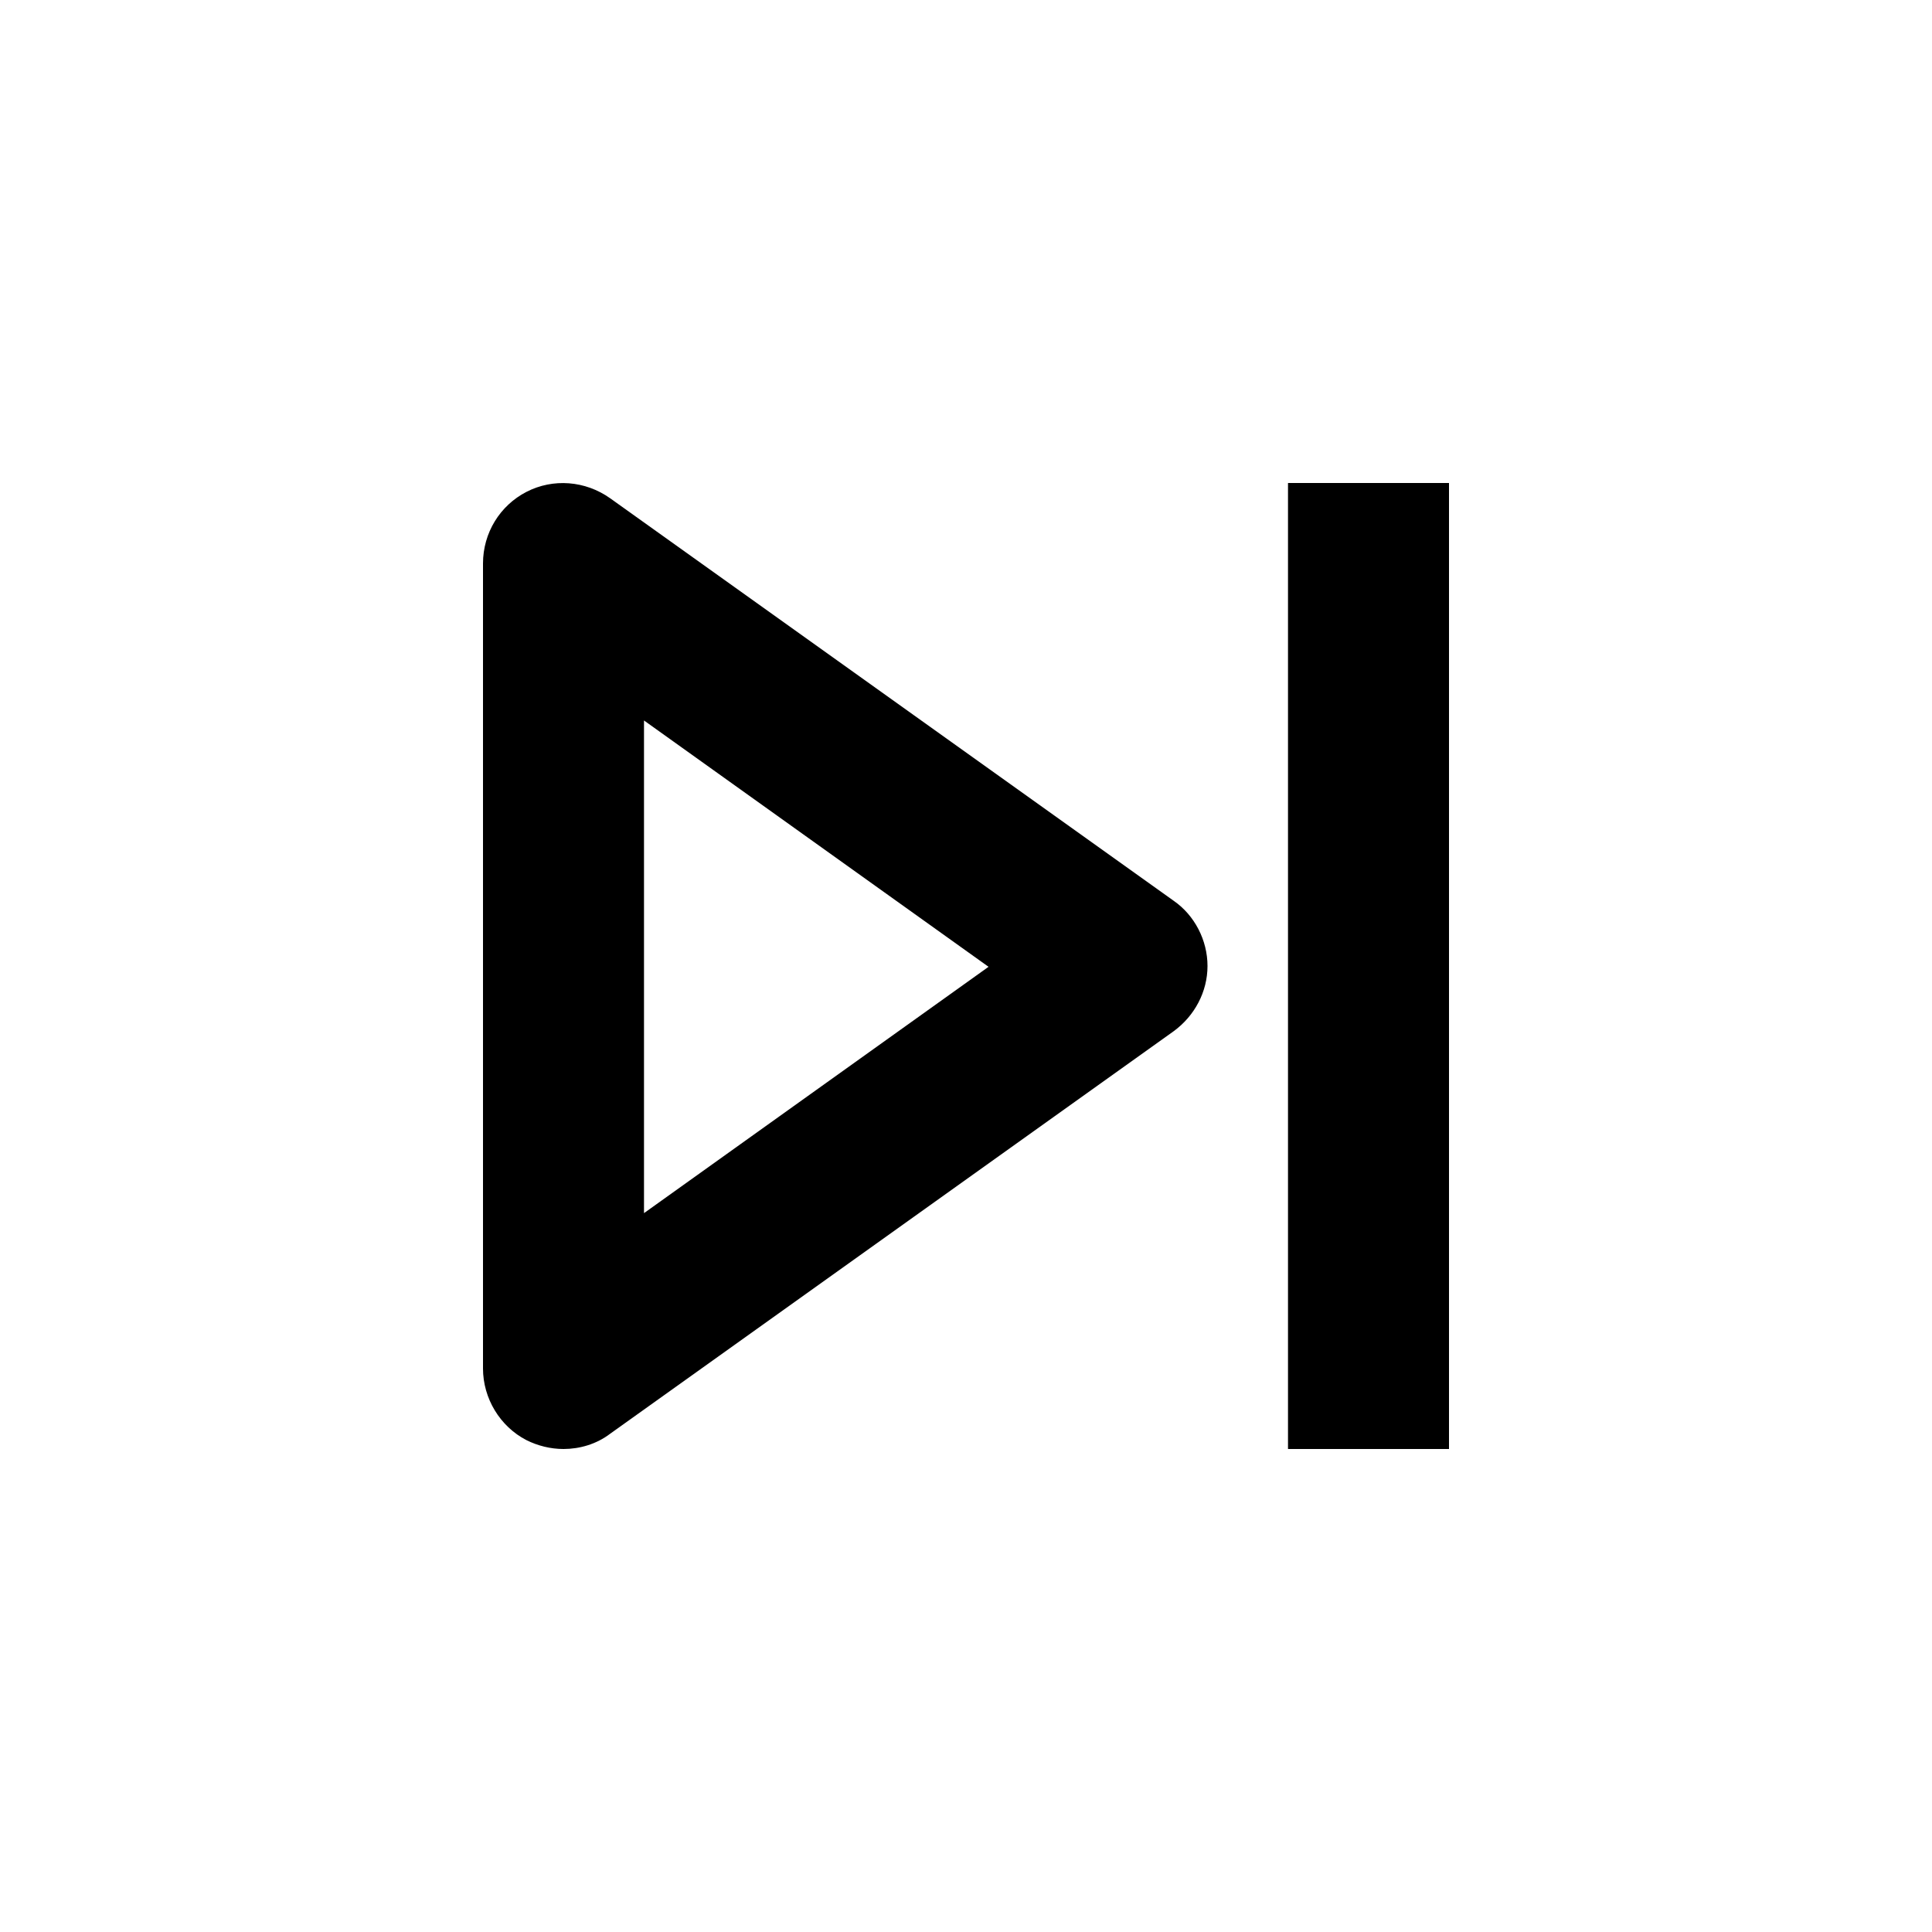 <svg xmlns="http://www.w3.org/2000/svg" width="24" height="24"><!--Boxicons v3.0 https://boxicons.com | License  https://docs.boxicons.com/free--><path d="m14.58 11.19-7-5c-.31-.22-.71-.25-1.04-.08S6 6.62 6 7v10c0 .37.21.72.54.89.14.07.3.11.46.11.2 0 .41-.06.58-.19l7-5c.26-.19.42-.49.42-.81s-.16-.63-.42-.81M8 15.06V8.95l4.28 3.06L8 15.07ZM16 6h2v12h-2z"/></svg>
